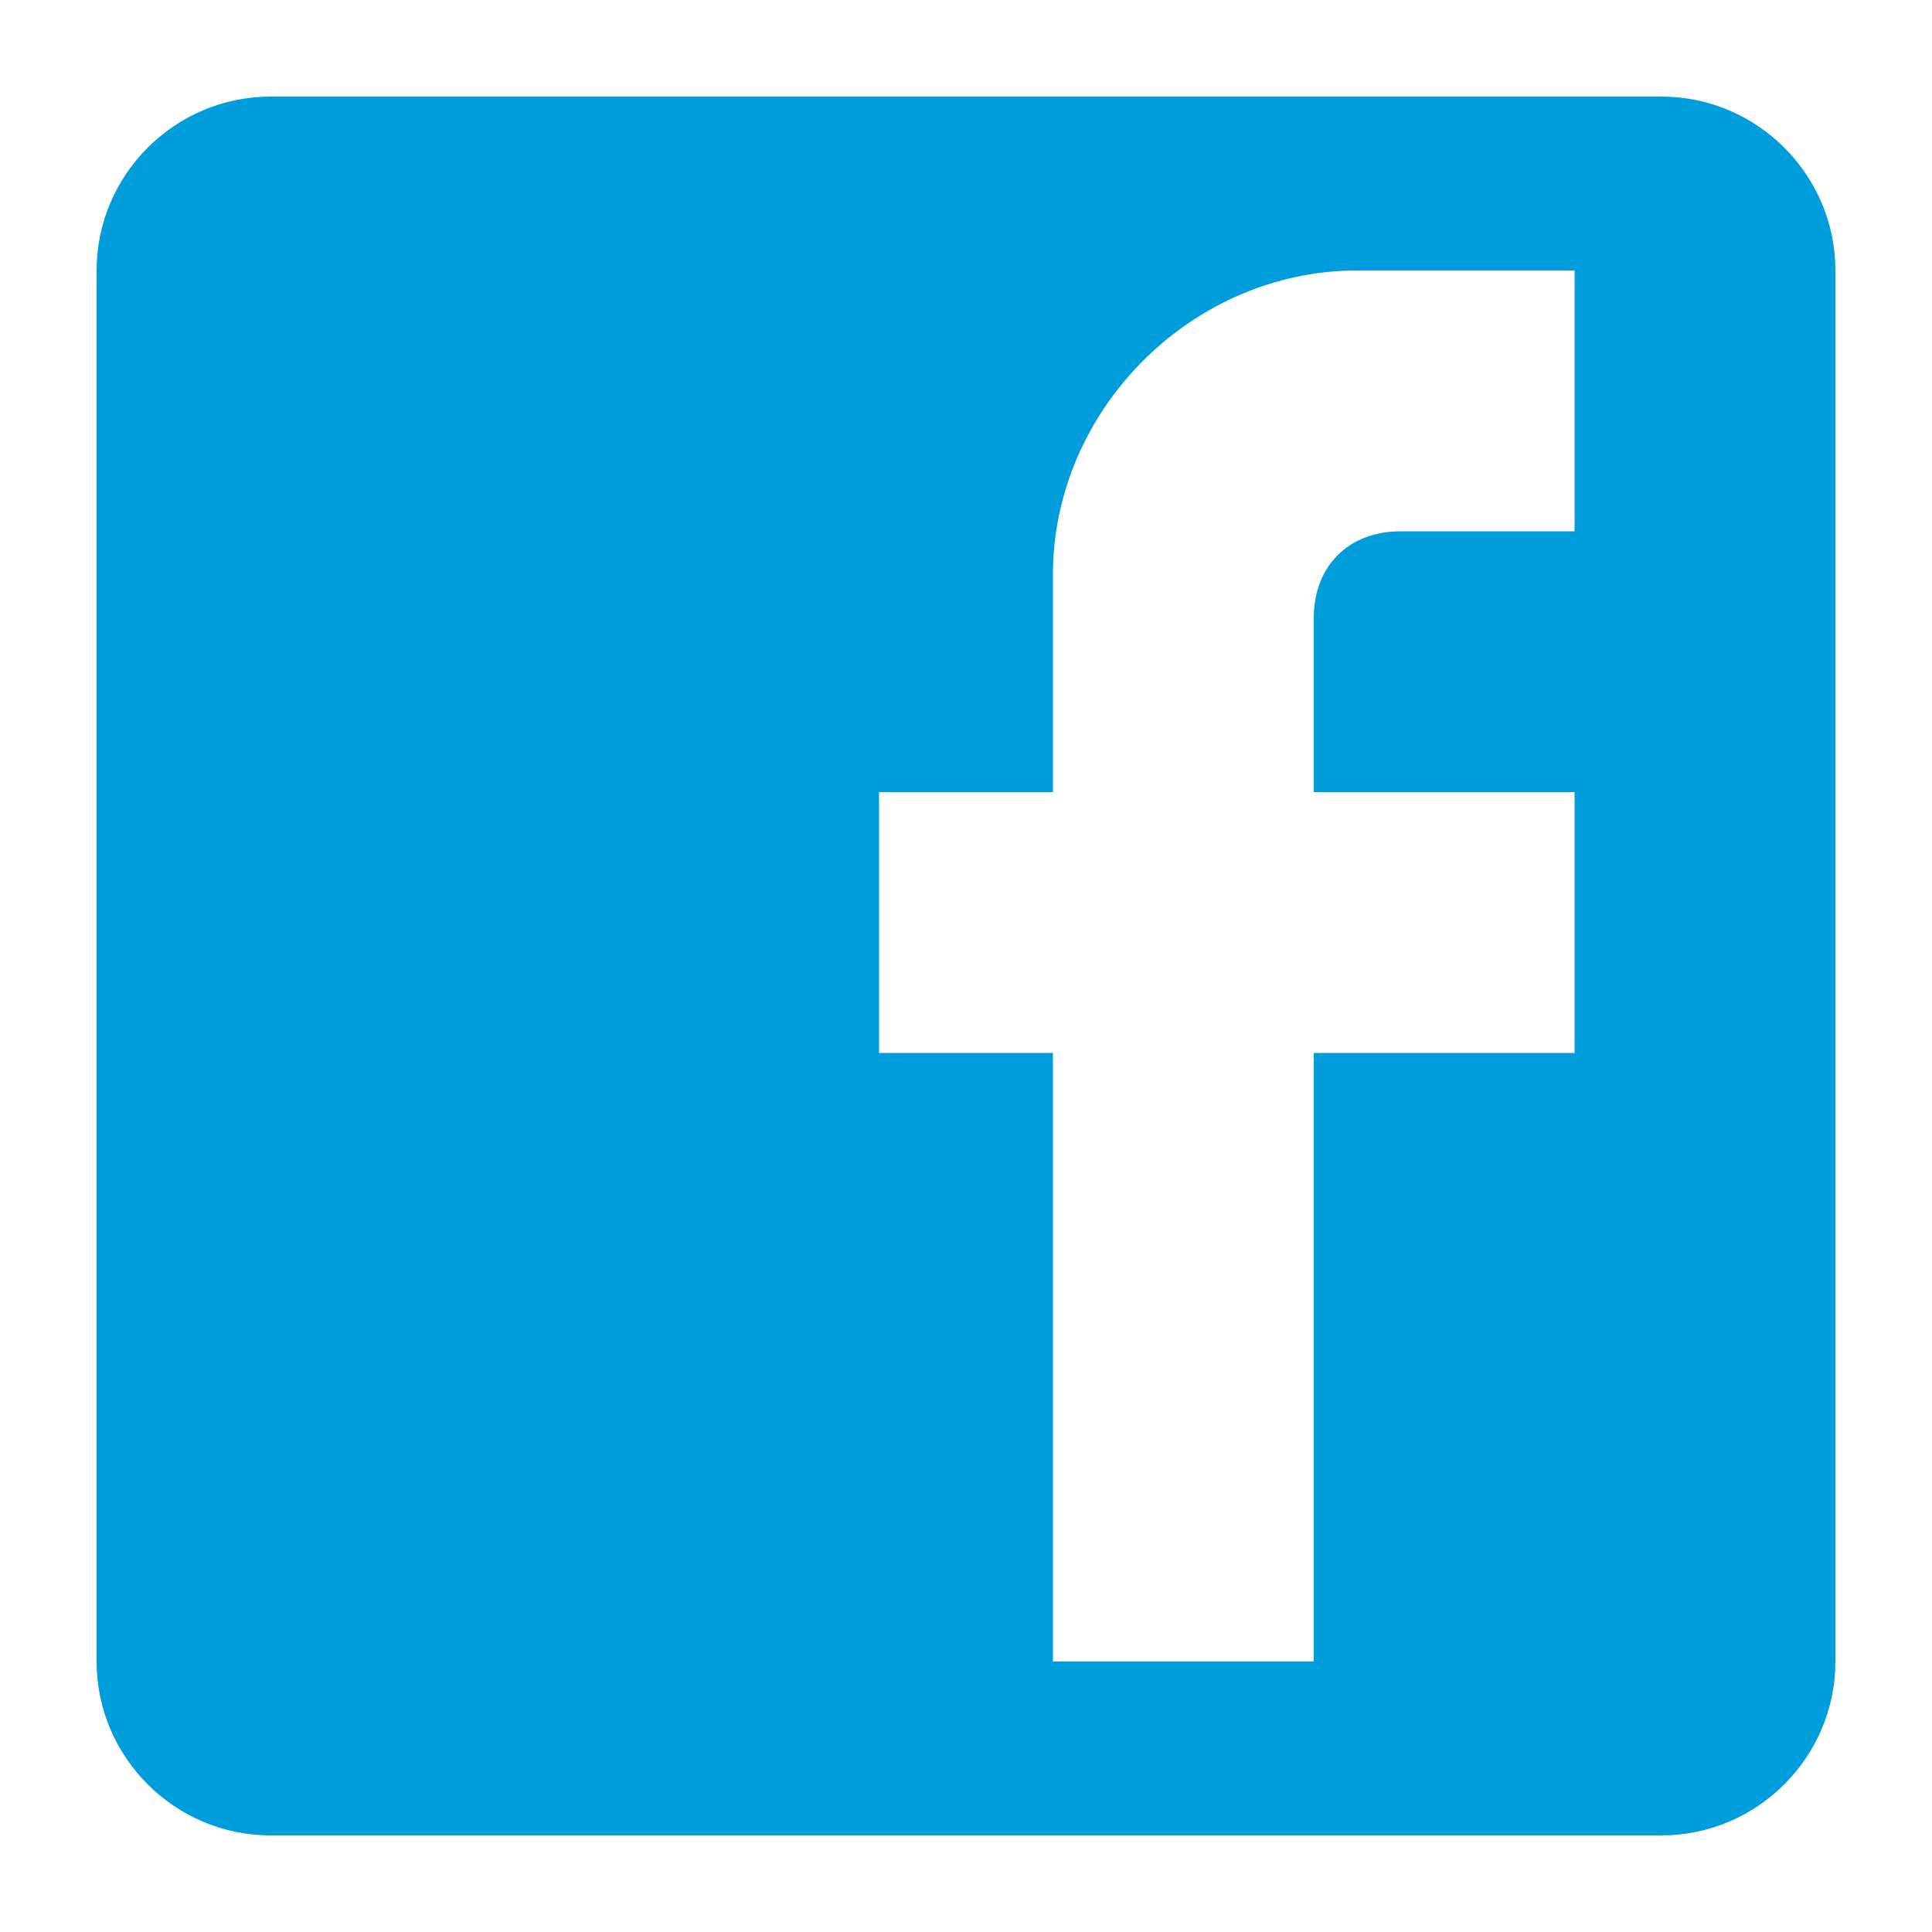 <svg width="20" height="20" viewBox="0 0 20 20" fill="none" xmlns="http://www.w3.org/2000/svg">
<path d="M17.2 1H2.8C1.81 1 1 1.81 1 2.8V17.2C1 18.19 1.81 19 2.8 19H17.2C18.19 19 19 18.19 19 17.2V2.8C19 1.81 18.19 1 17.2 1ZM16.3 2.8V5.5H14.5C13.96 5.5 13.6 5.86 13.6 6.4V8.2H16.3V10.9H13.6V17.2H10.9V10.9H9.1V8.2H10.9V5.95C10.9 4.24 12.34 2.8 14.05 2.8H16.3Z" fill="#009DDC"/>
</svg>
